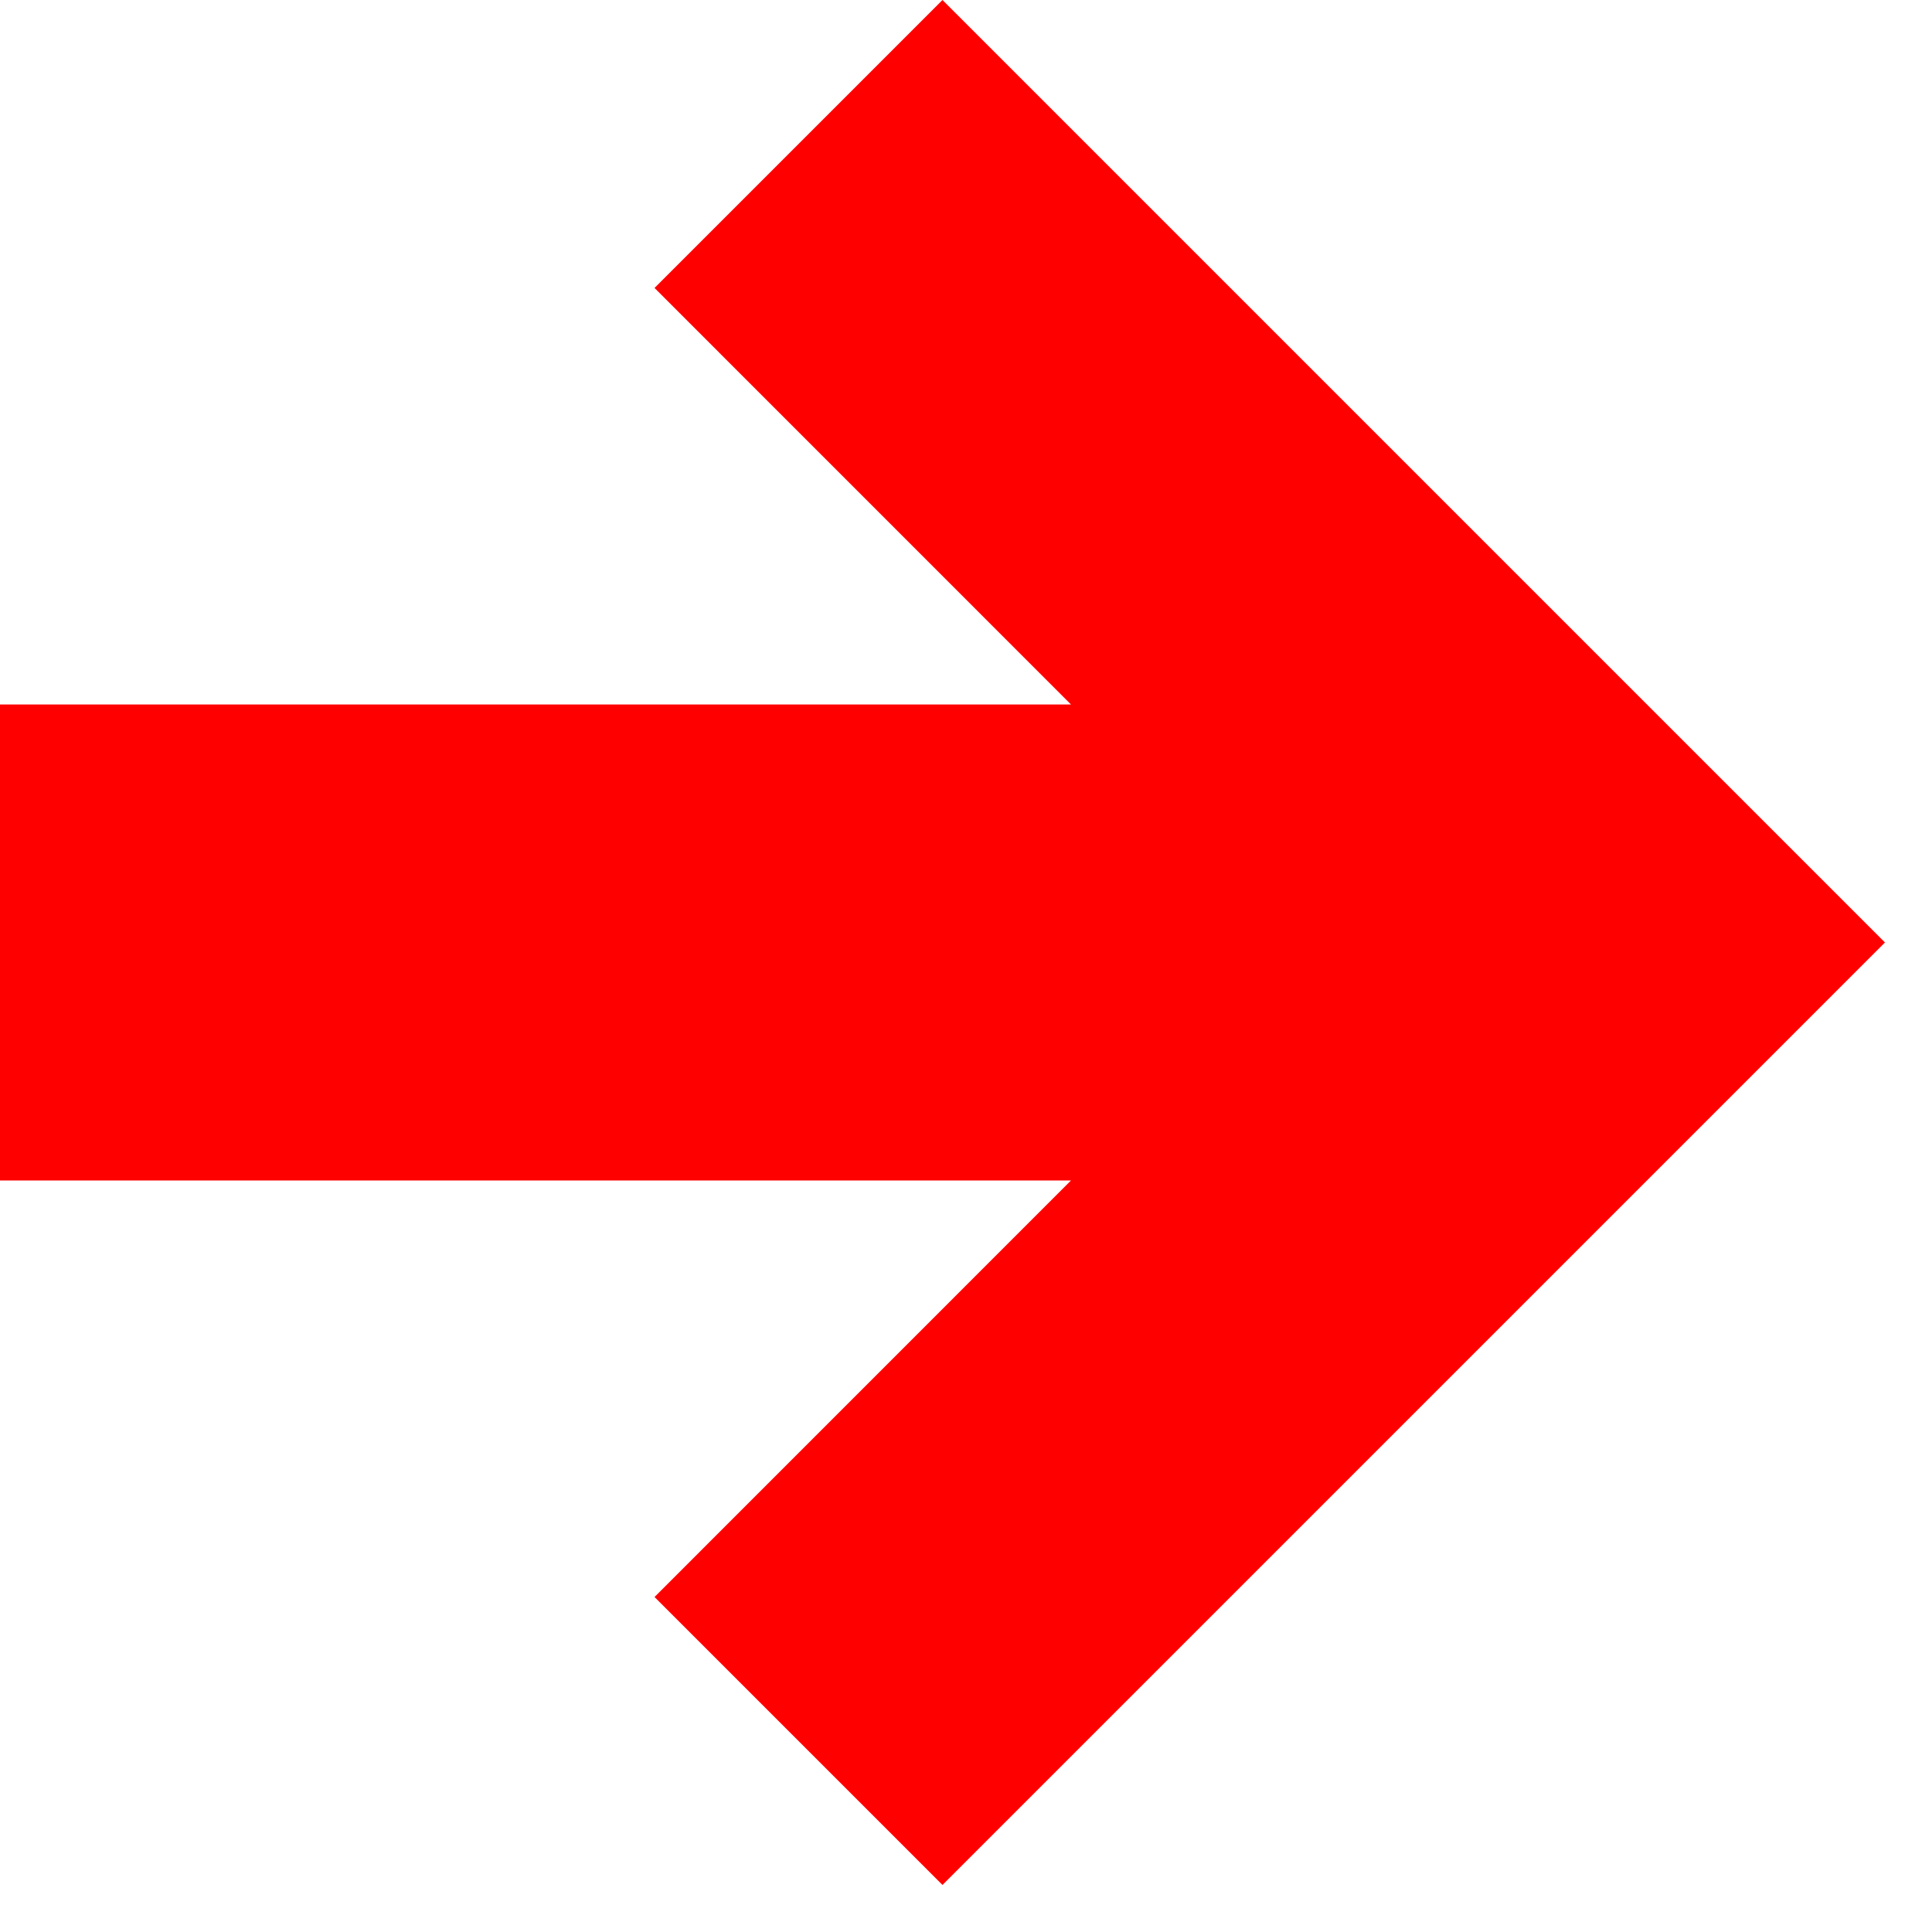 <svg xmlns:xlink="http://www.w3.org/1999/xlink" xmlns="http://www.w3.org/2000/svg" width="23" height="23" viewBox="0 0 23 23" fill="none">
  <path d="M0 8.387V14.053H12.75L7.792 19.012L11.22 22.44L22.44 11.22L11.22 0L7.792 3.428L12.75 8.387H0Z" fill="#FF0000"/>
</svg>